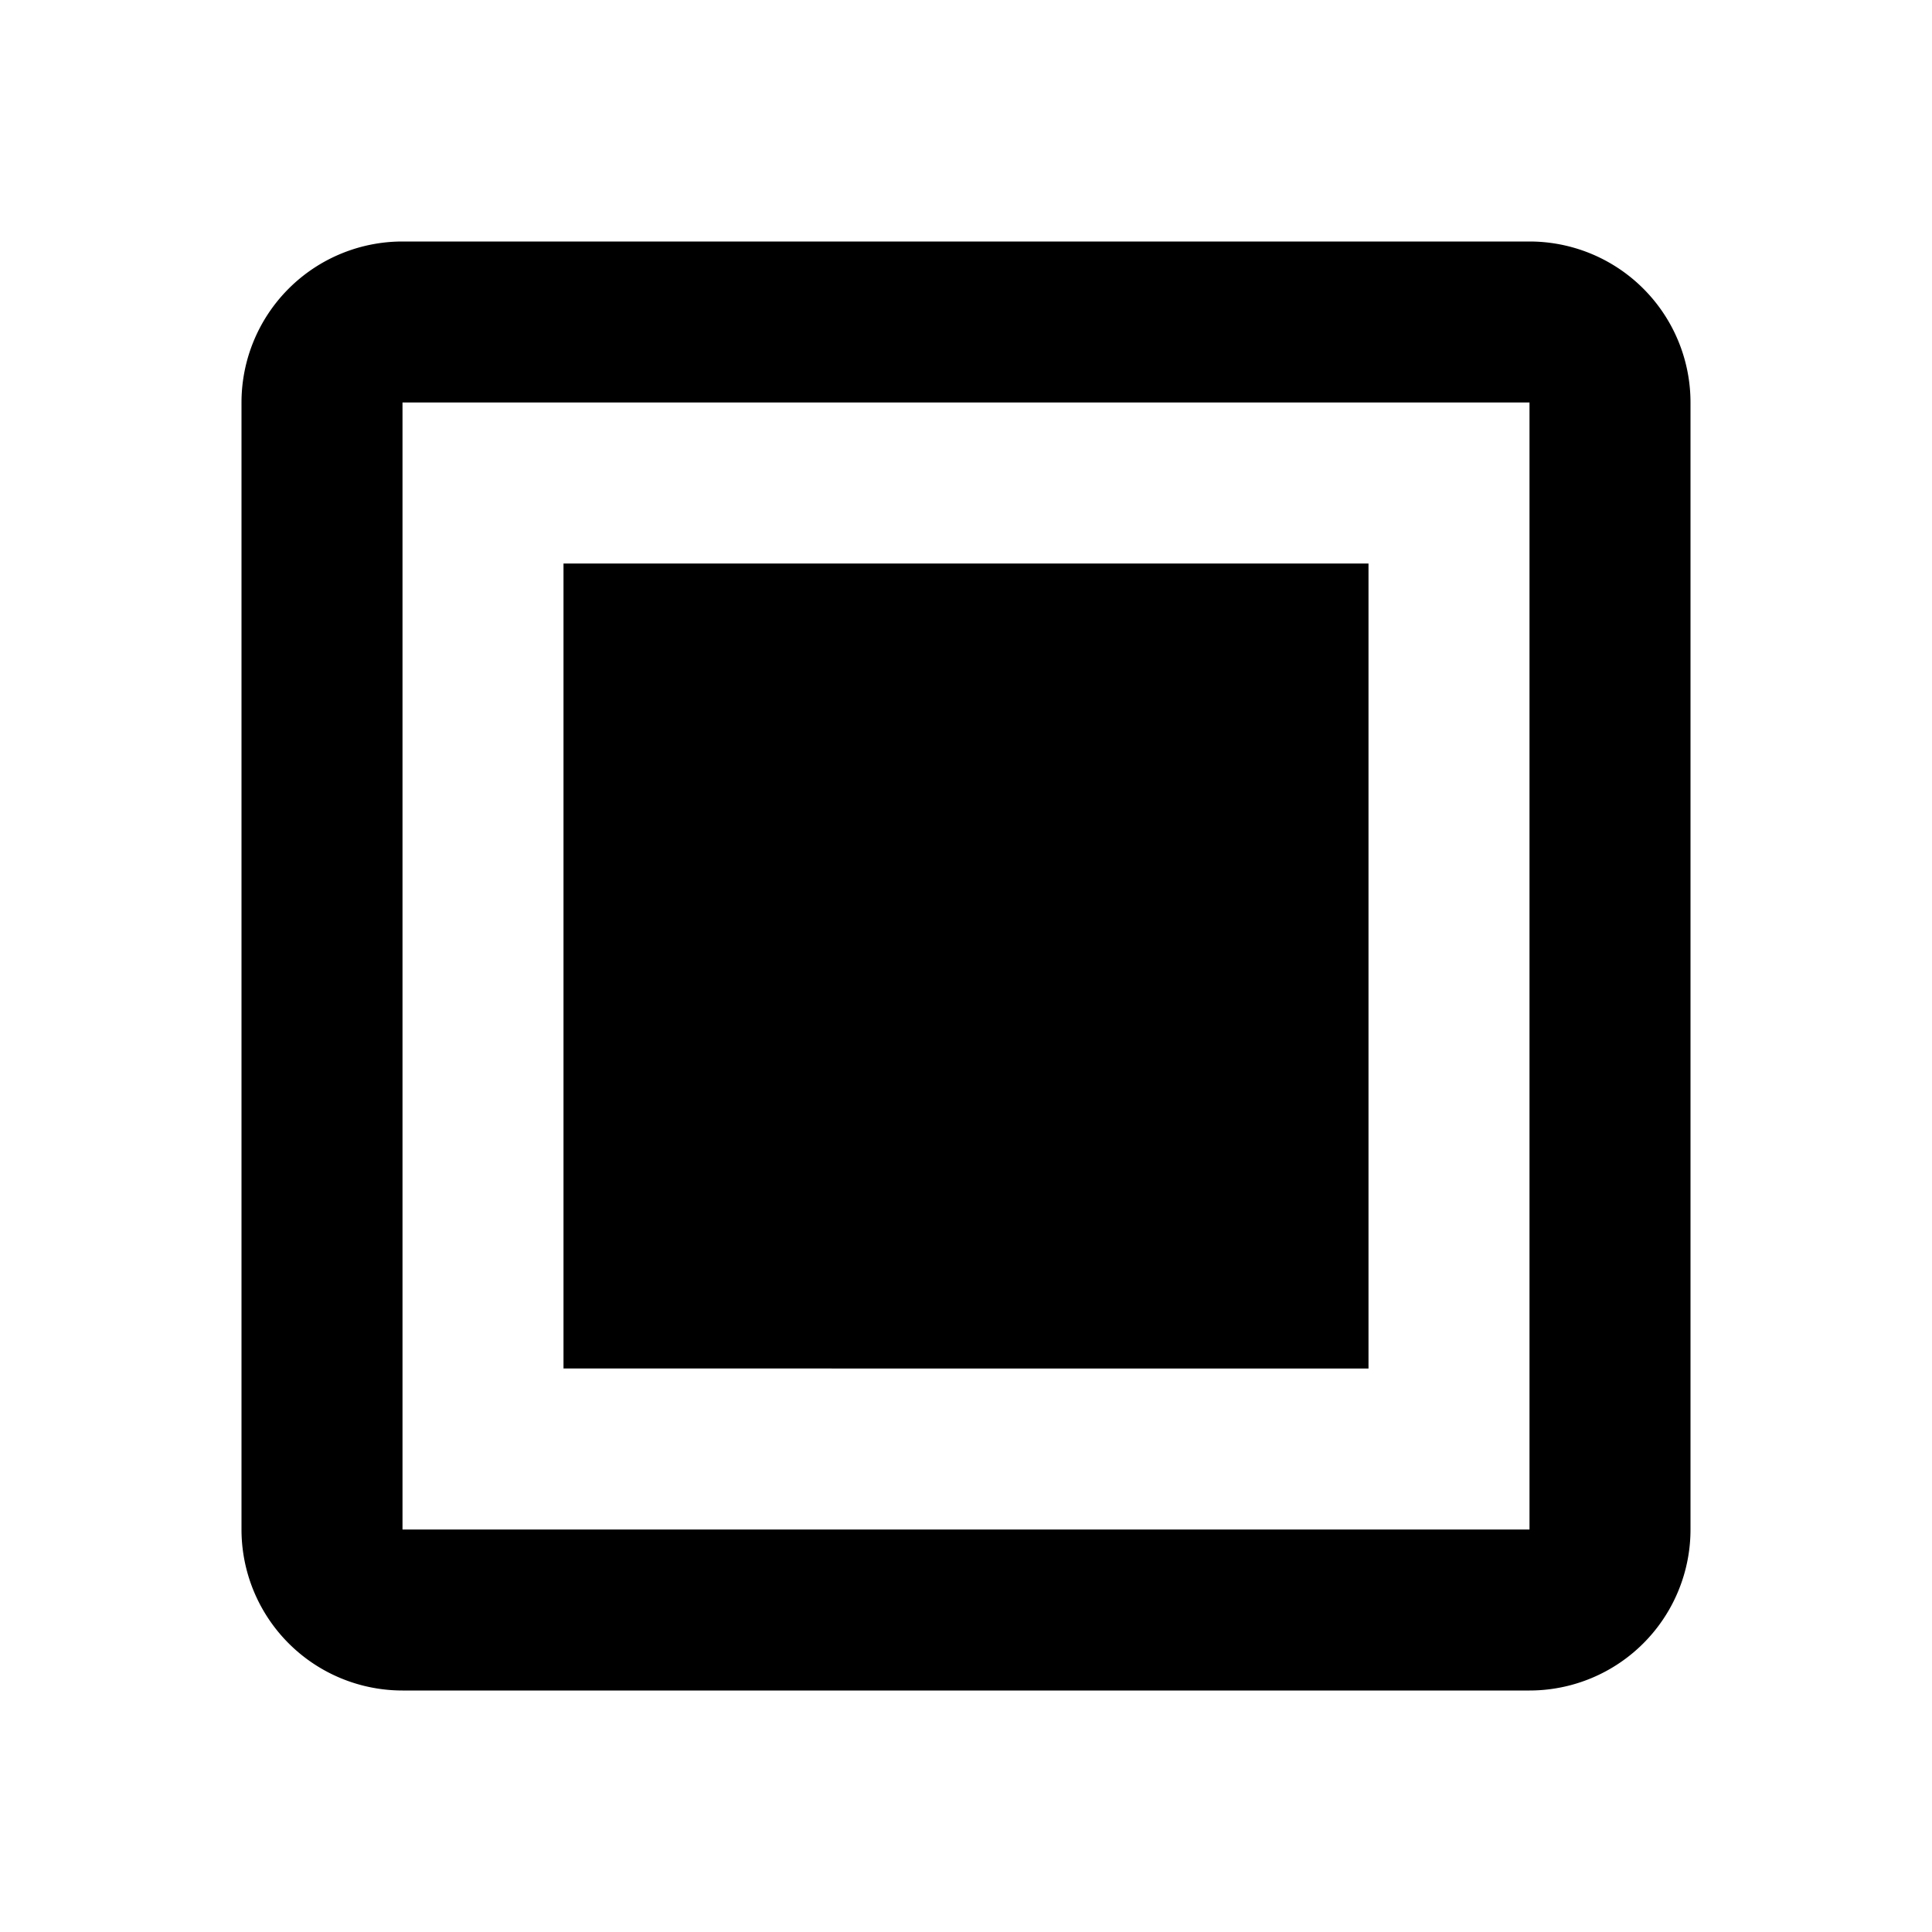 <svg xmlns="http://www.w3.org/2000/svg" baseProfile="full" viewBox="0 0 24.00 24.00"><path d="M19 3H5a2 2 0 0 0-2 2v14a2 2 0 0 0 2 2h14a2 2 0 0 0 2-2V5a2 2 0 0 0-2-2zm0 16H5V5h14v14zm-2-2H7V7h10v10z"/></svg>